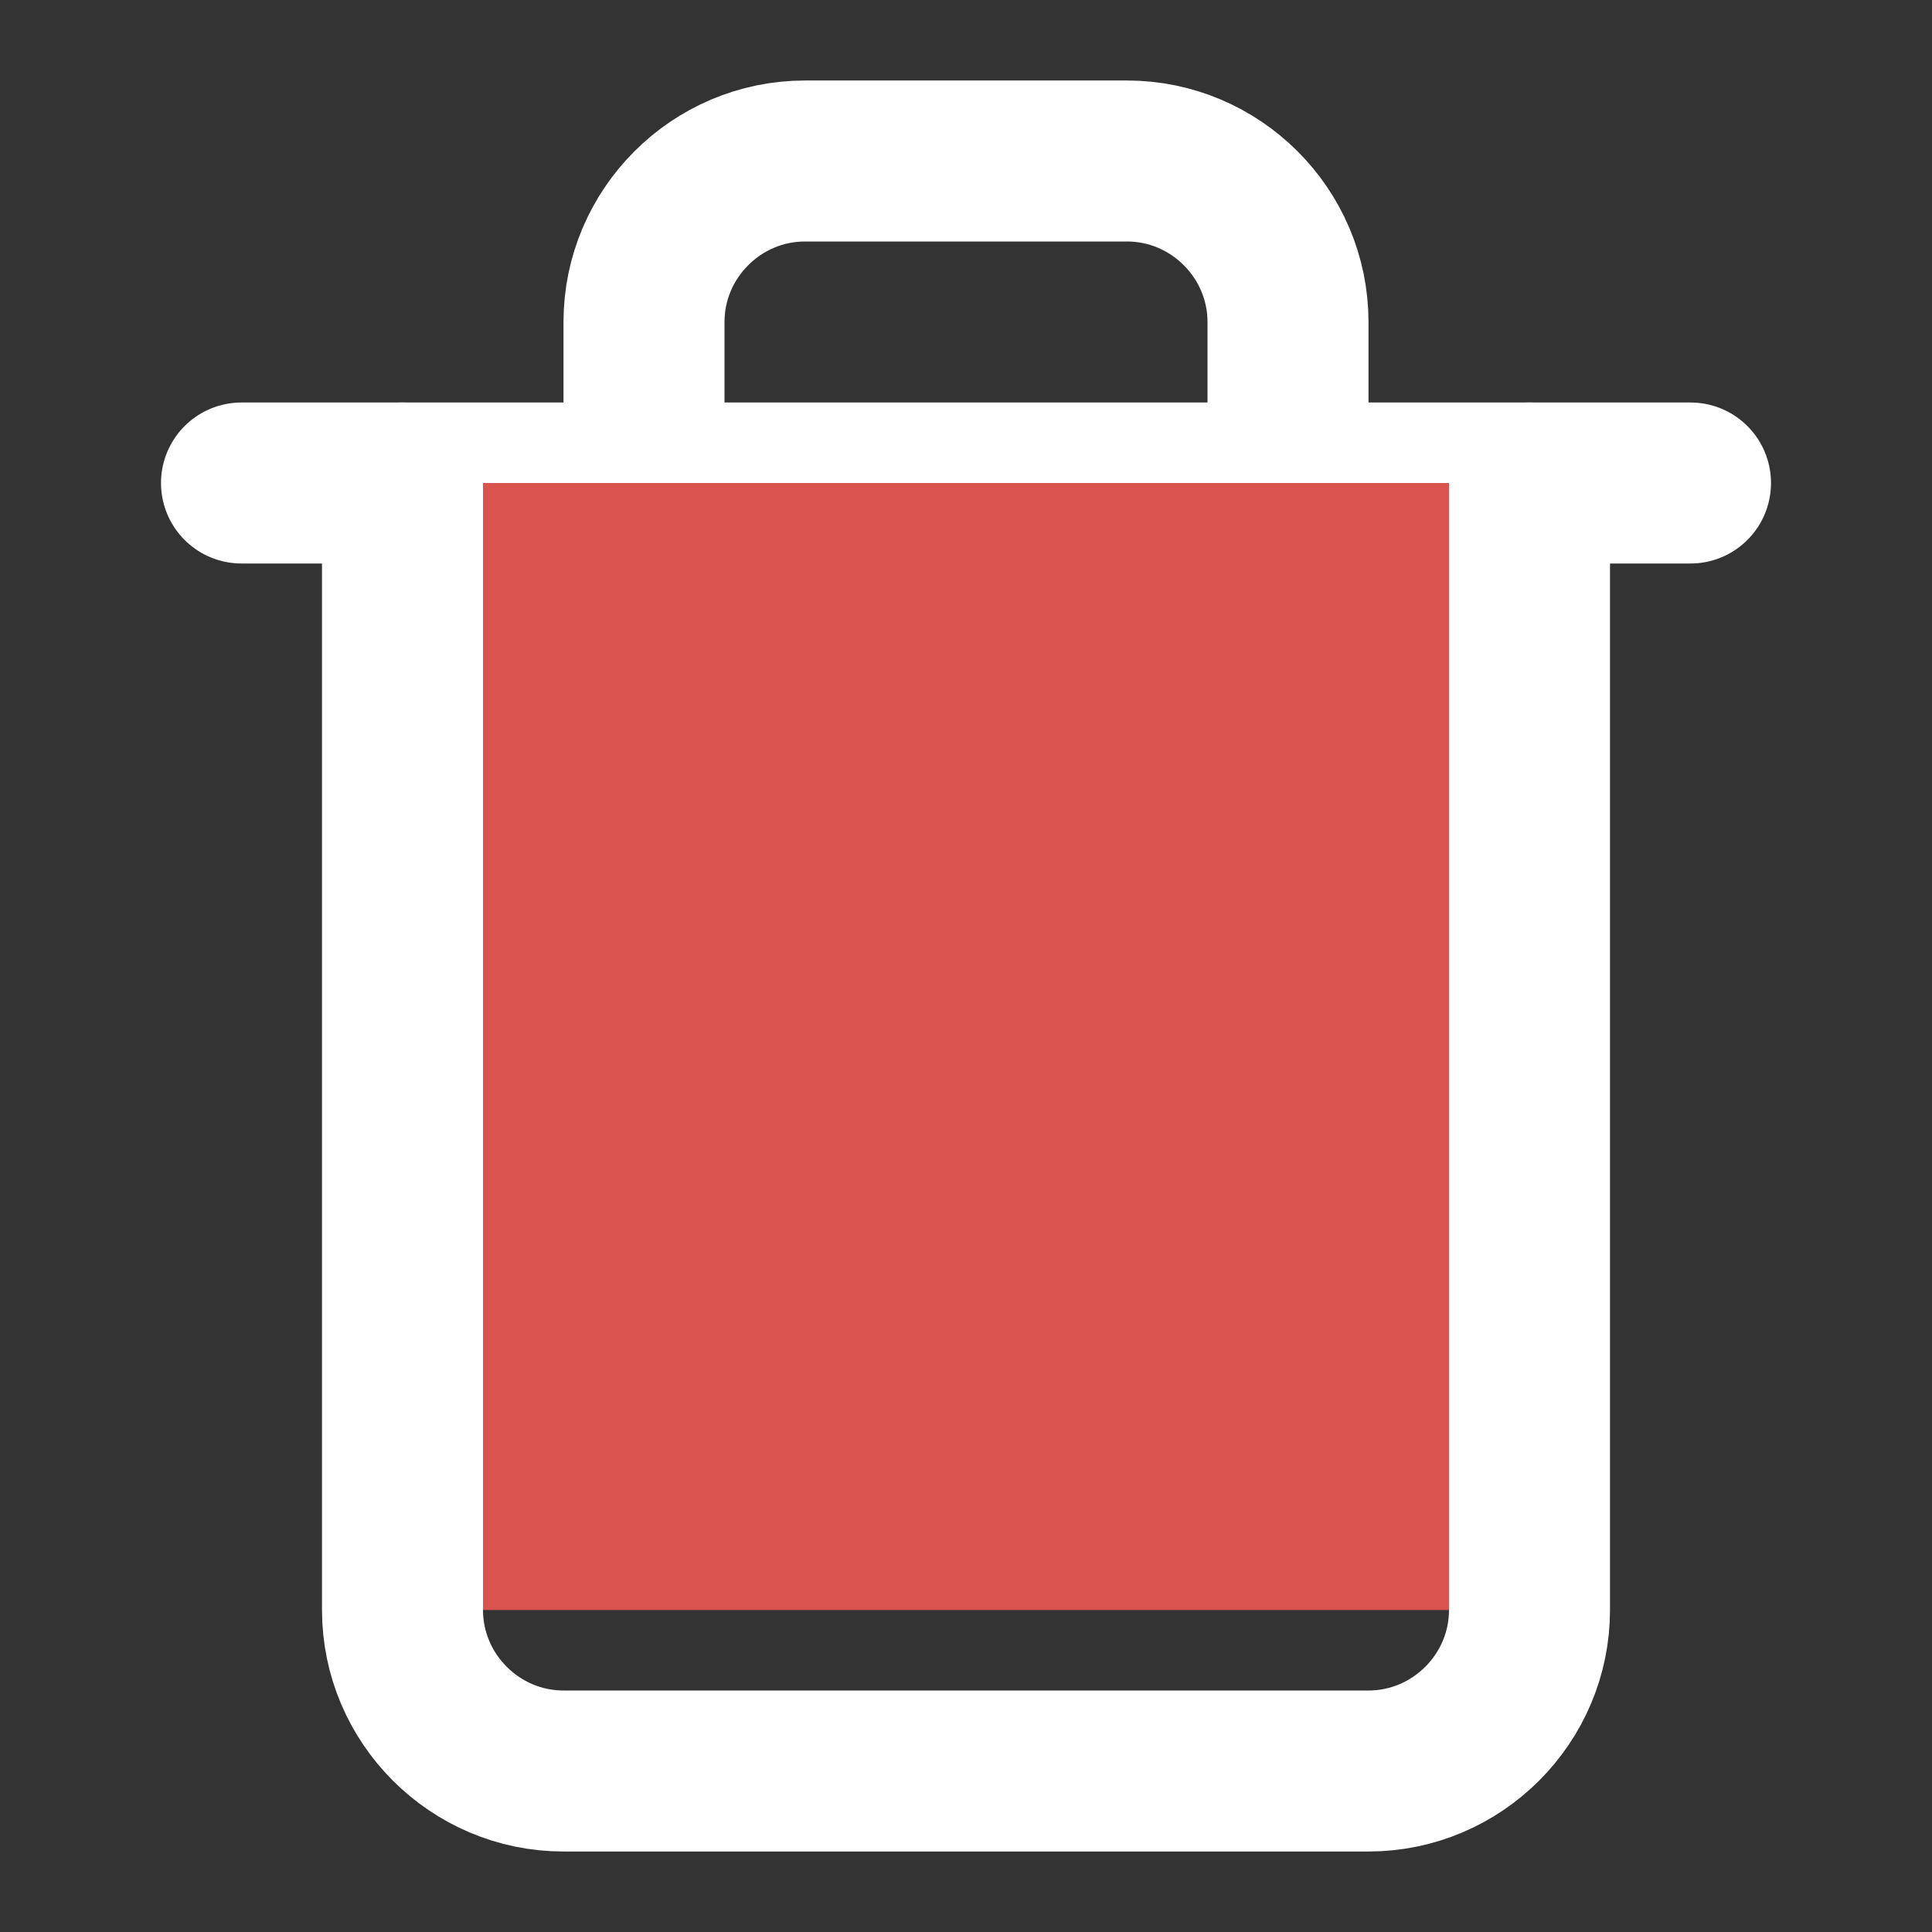 <svg width="24" height="24" viewBox="0 0 24 24" fill="none" xmlns="http://www.w3.org/2000/svg">
  <rect x="0" y="0" width="24" height="24" fill="#333333" stroke="none"/>
  <path d="M3 6H5H21" stroke="#ffffff" stroke-width="2" stroke-linecap="round" stroke-linejoin="round"/>
  <path d="M19 6V20C19 21.1 18.1 22 17 22H7C5.9 22 5 21.1 5 20V6M8 6V4C8 2.9 8.9 2 10 2H14C15.1 2 16 2.9 16 4V6M10 11V17M14 11V17" 
        stroke="#ffffff" stroke-width="2" stroke-linecap="round" stroke-linejoin="round"/>
  <rect x="6" y="6" width="12" height="14" fill="#d9534f"/>
</svg>
